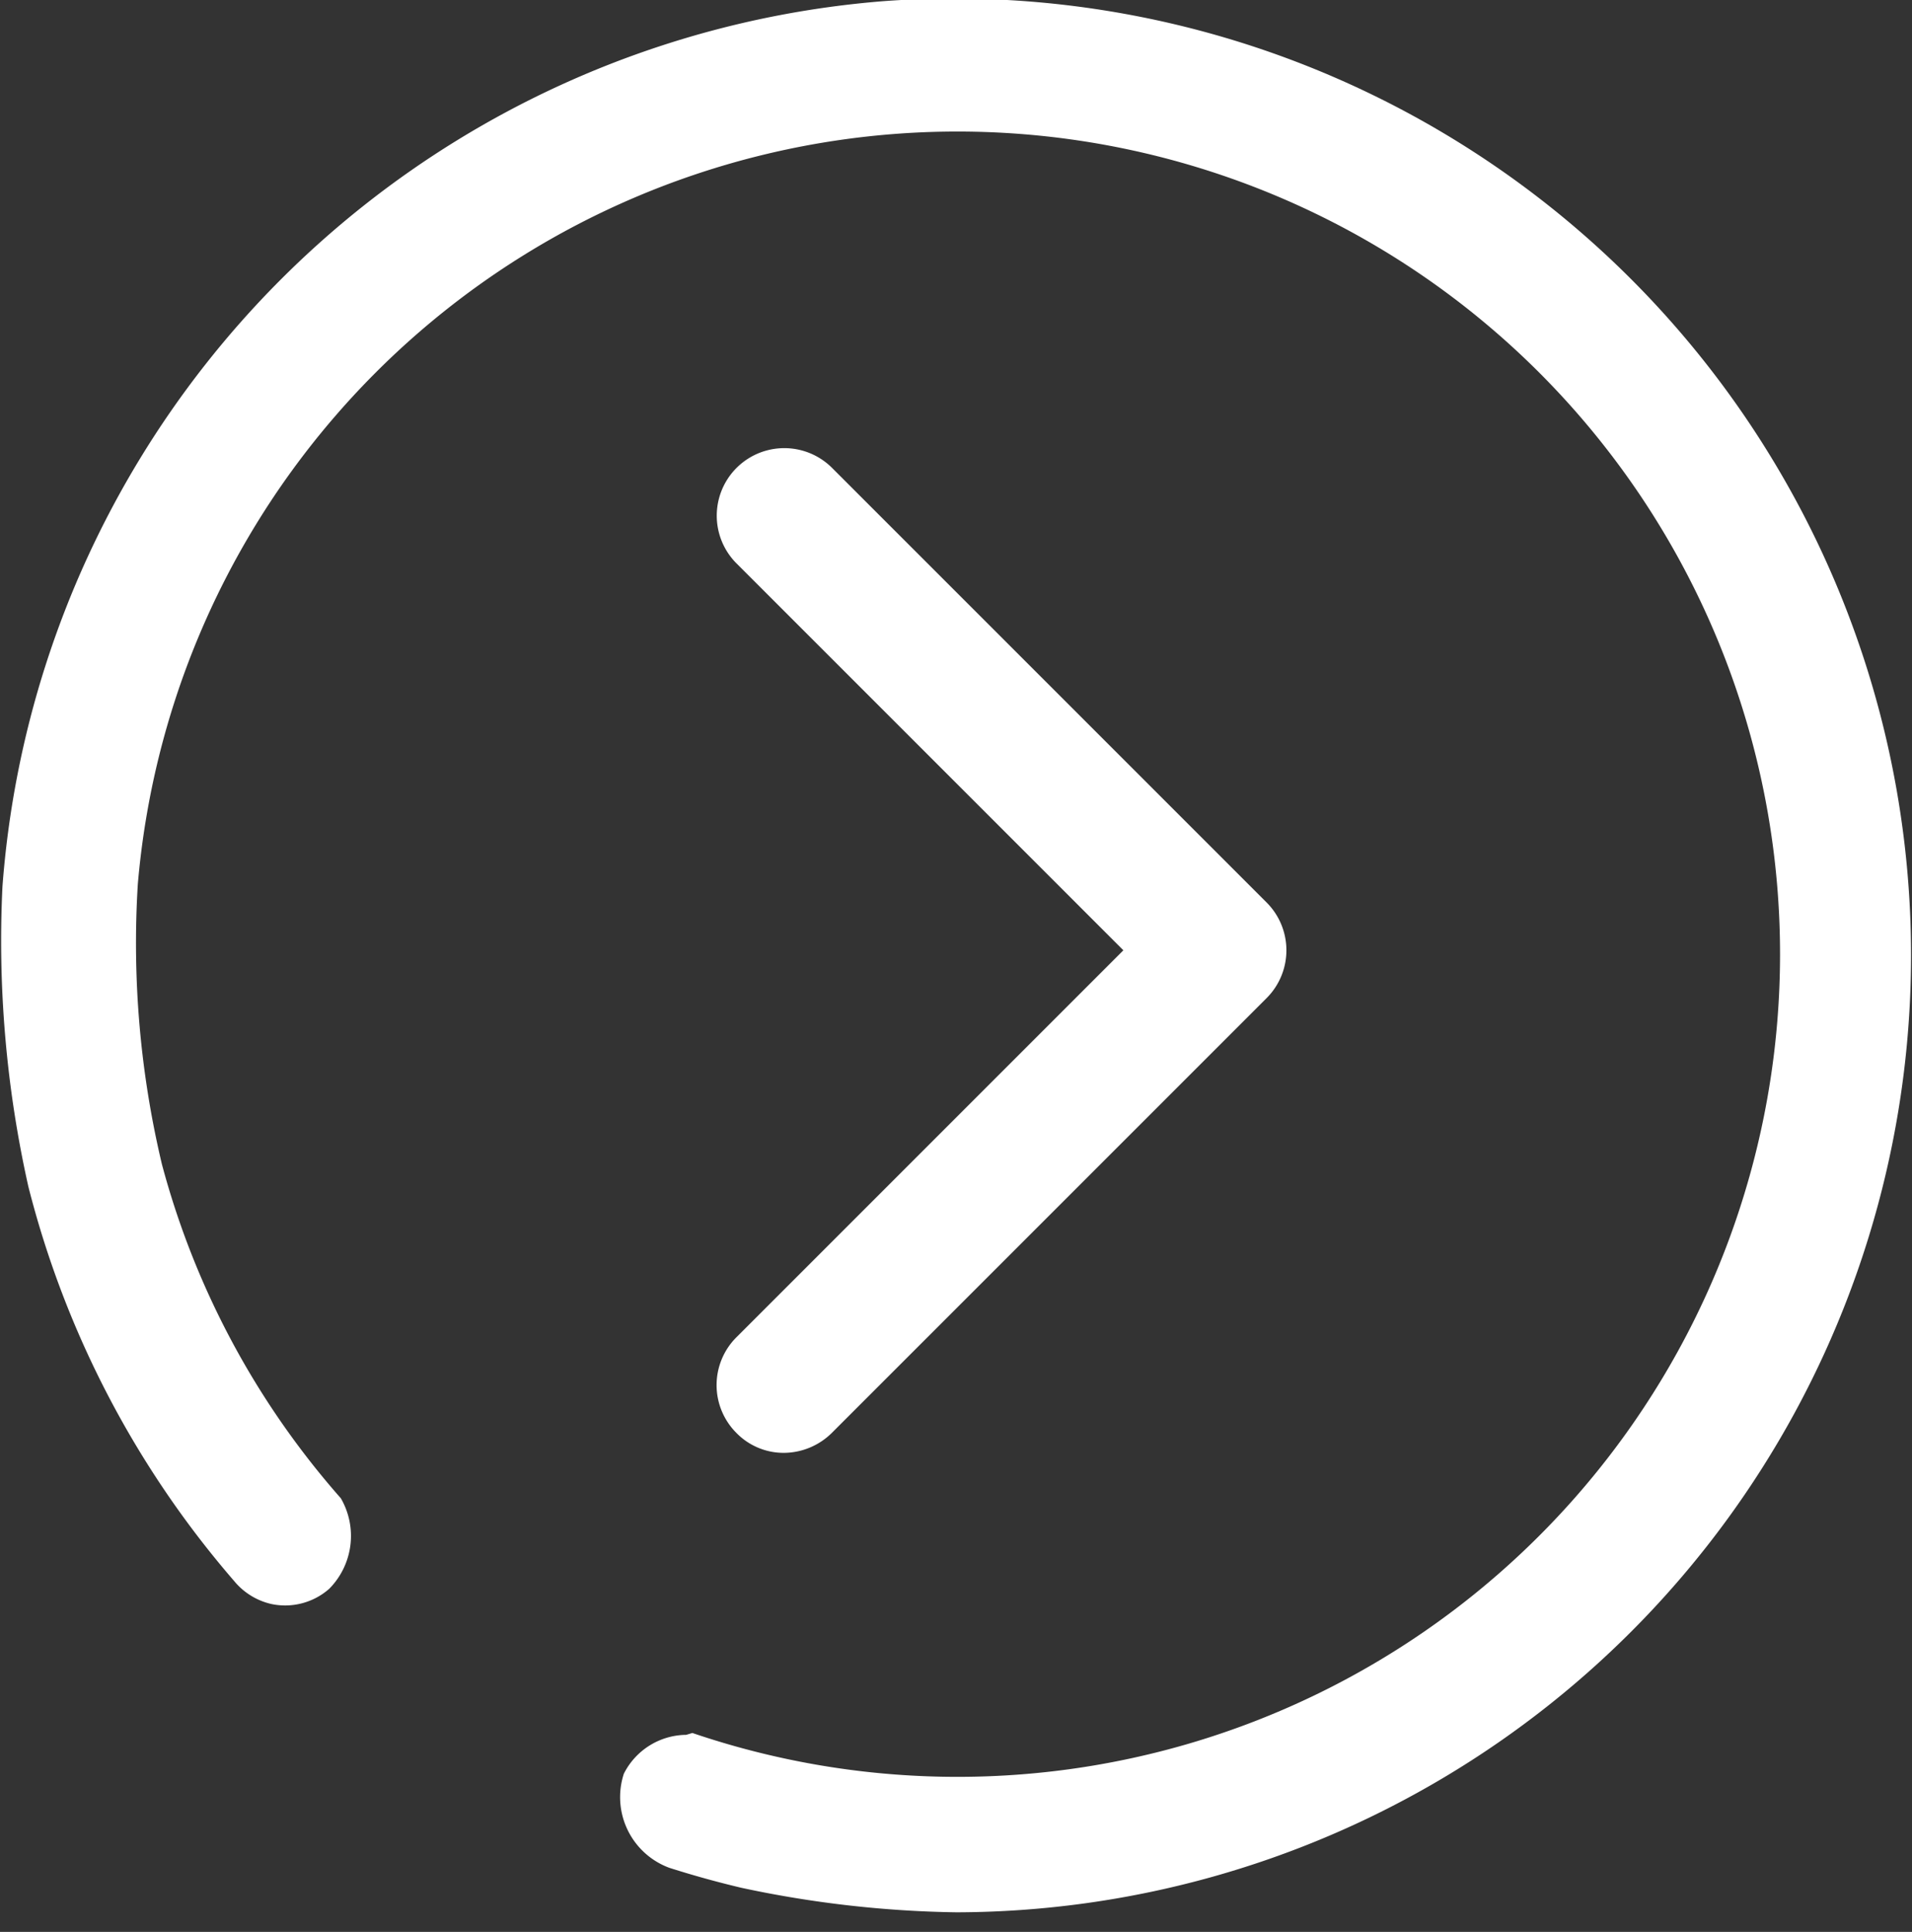 <svg xmlns="http://www.w3.org/2000/svg" xmlns:xlink="http://www.w3.org/1999/xlink" width="28.703" height="29" viewBox="0 0 28.703 29"><rect x="0" y="0" width="28.703" height="29" fill="#333333" stroke="none"/><defs><style>.a{fill:#fff;}.b{clip-path:url(#a);}</style><clipPath id="a"><rect class="a" width="28.703" height="29"/></clipPath></defs><g transform="translate(-71 -18.39)"><g transform="translate(71 18.39)"><g class="b" transform="translate(0 0)"><path class="a" d="M84.3,18.352A14.413,14.413,0,0,0,71.056,31.643a16.872,16.872,0,0,0,.389,4.506,14.491,14.491,0,0,0,3.09,5.921,1.016,1.016,0,0,0,.553.343,1,1,0,0,0,.875-.229,1.128,1.128,0,0,0,.173-1.357,12.413,12.413,0,0,1-2.686-5.013,14.345,14.345,0,0,1-.362-4.206,12.349,12.349,0,1,1,8.325,12.742l-.093.028a1.059,1.059,0,0,0-.936.584,1.131,1.131,0,0,0,.683,1.412c.232.074.612.189,1.082.3a16.451,16.451,0,0,0,3.229.368A14.364,14.364,0,1,0,84.3,18.352Z" transform="translate(-71.019 -18.336)"/></g></g><path class="a" d="M106.1,54.934a.99.99,0,0,0,.717.3,1.032,1.032,0,0,0,.717-.3l6.527-6.527a1.015,1.015,0,0,0,0-1.434l-6.527-6.527a1.014,1.014,0,0,0-1.434,1.434l5.81,5.81L106.1,53.5a1.015,1.015,0,0,0,0,1.434Zm0,0" transform="translate(-24.046 -15.035)"/></g></svg>